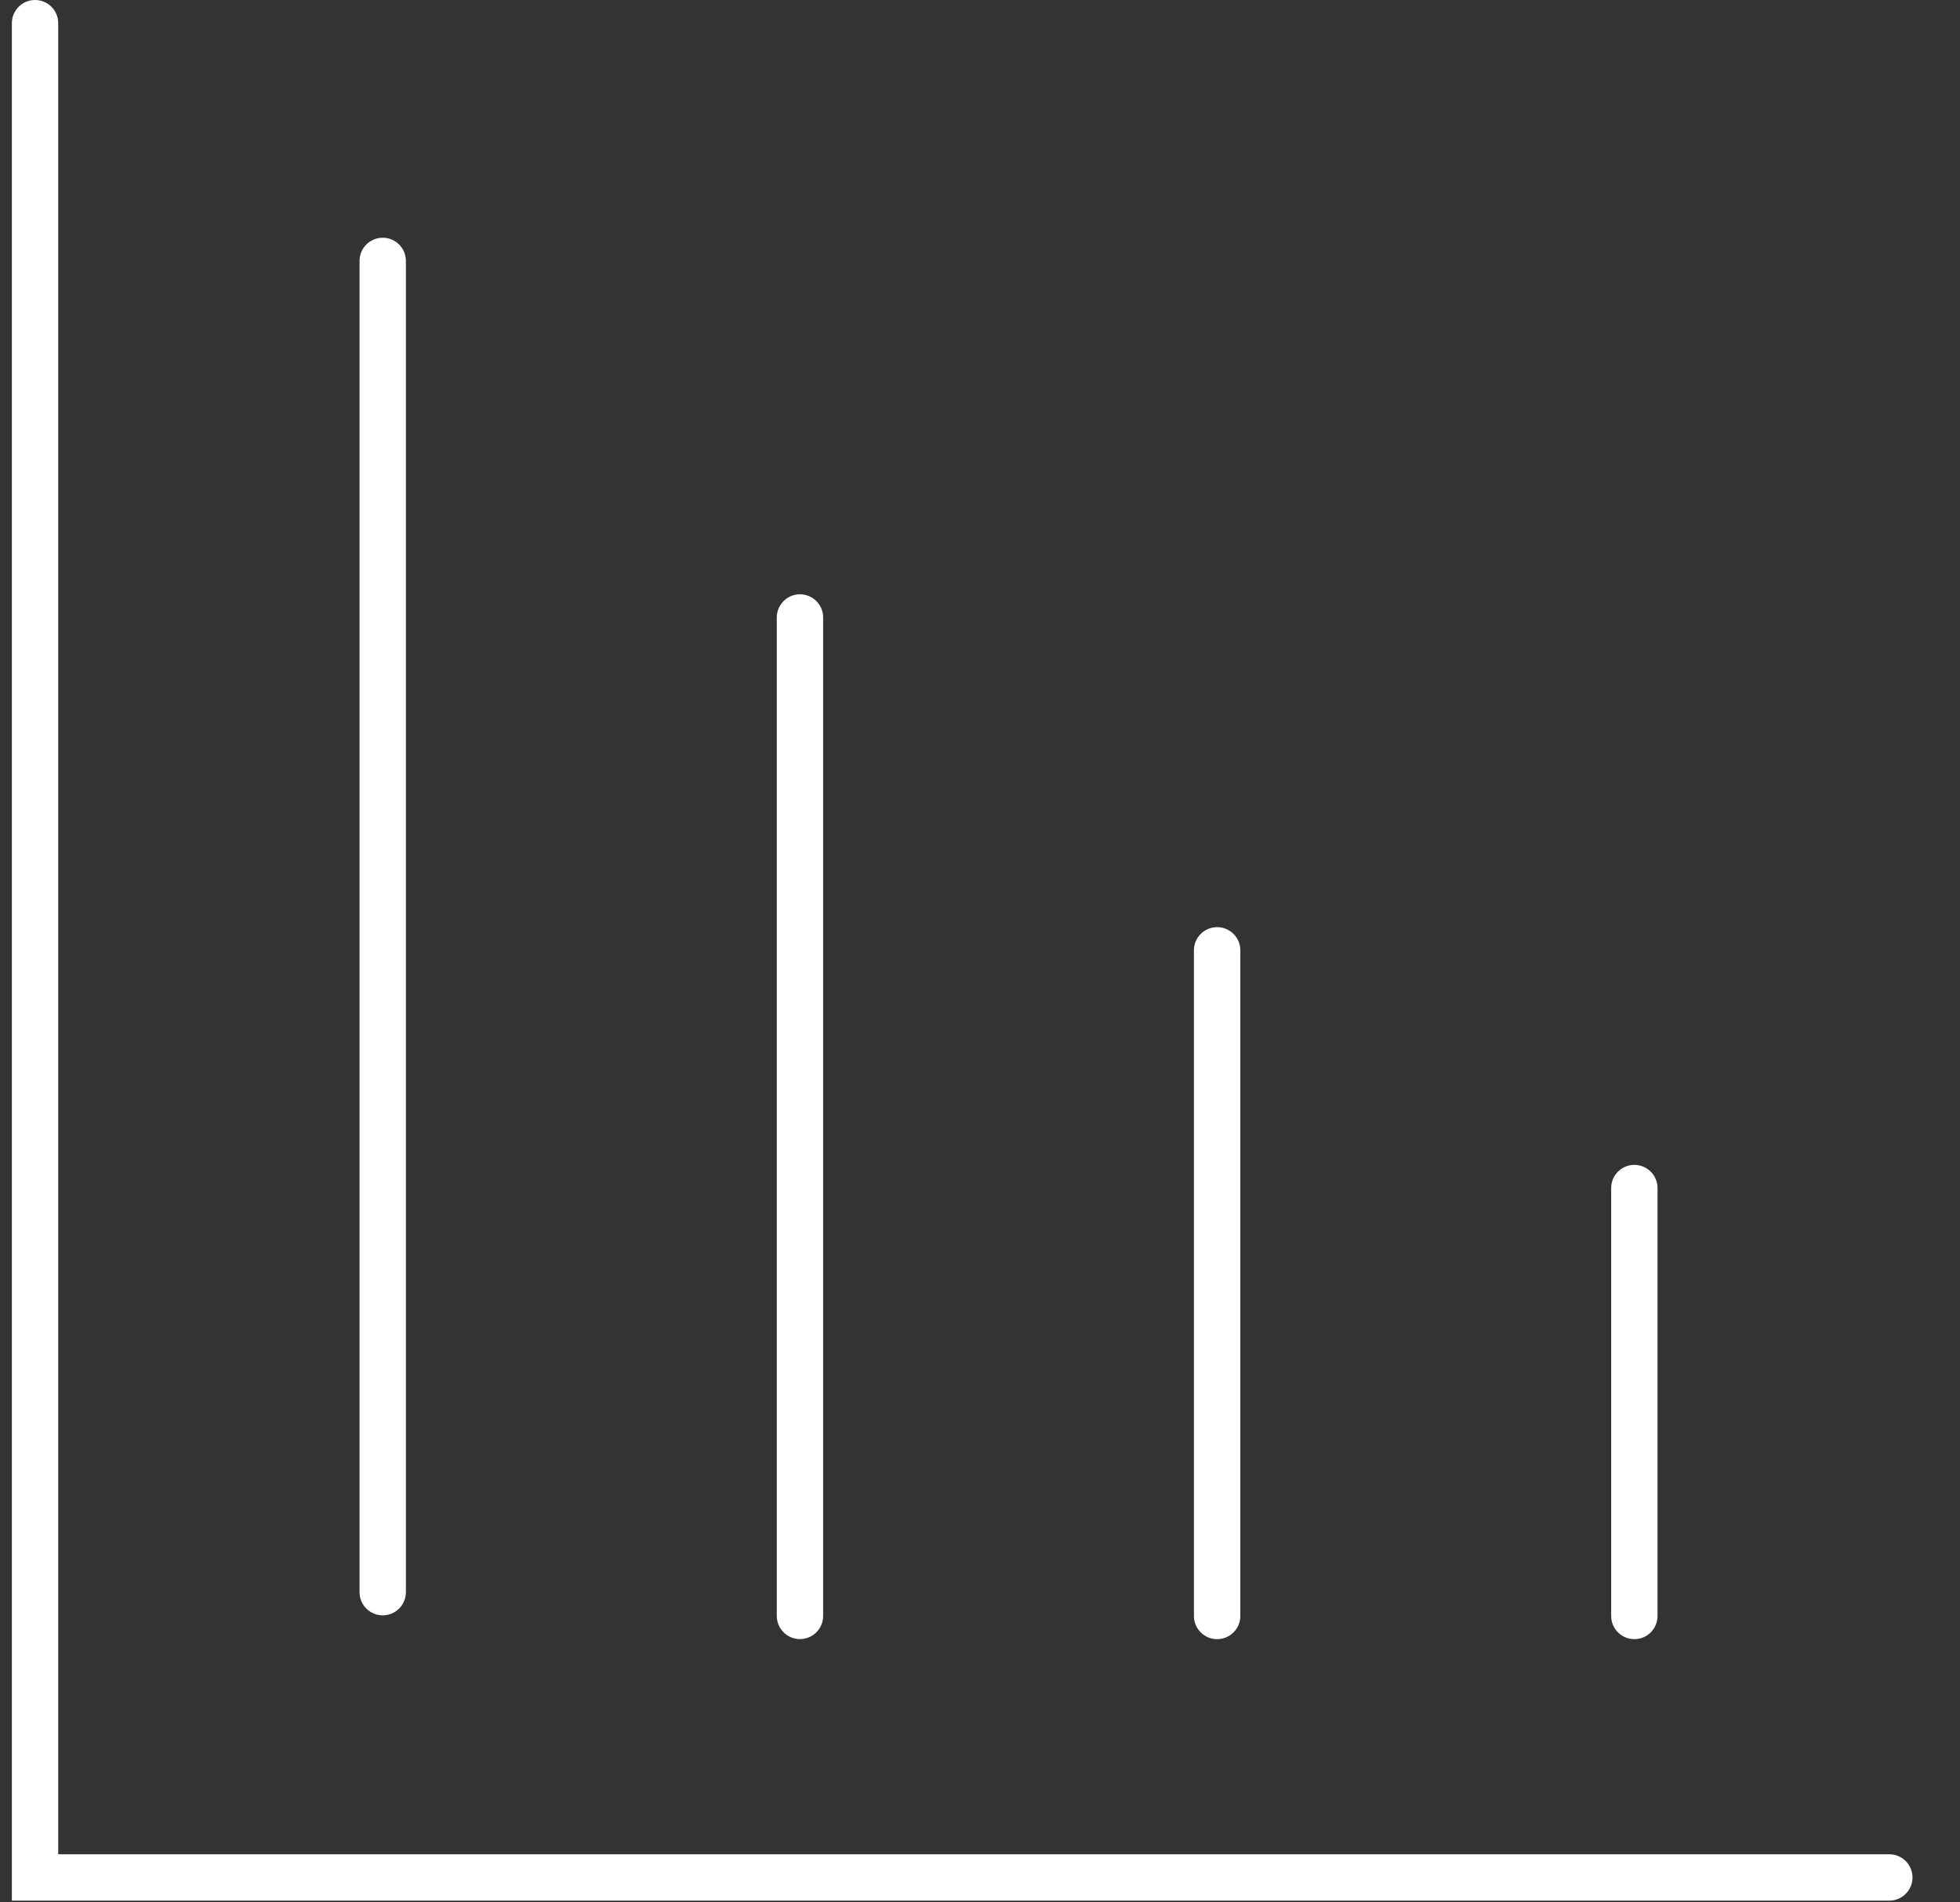 <svg width="34" height="33" viewBox="0 0 34 33" fill="none" xmlns="http://www.w3.org/2000/svg">
<rect x="0" y="0" width="34" height="33" fill="#333333" stroke="none"/>
<path fill-rule="evenodd" clip-rule="evenodd" d="M0.608 0C0.83 0 1.01 0.18 1.01 0.402V32.166H32.774C32.996 32.166 33.176 32.346 33.176 32.568C33.176 32.79 32.996 32.97 32.774 32.97H0.206V0.402C0.206 0.18 0.386 0 0.608 0Z" fill="white"/>
<path fill-rule="evenodd" clip-rule="evenodd" d="M6.639 4.124C6.861 4.124 7.041 4.304 7.041 4.526V27.619C7.041 27.841 6.861 28.021 6.639 28.021C6.417 28.021 6.237 27.841 6.237 27.619V4.526C6.237 4.304 6.417 4.124 6.639 4.124Z" fill="white"/>
<path fill-rule="evenodd" clip-rule="evenodd" d="M13.877 10.309C14.099 10.309 14.279 10.489 14.279 10.711L14.279 28.031C14.279 28.253 14.099 28.433 13.877 28.433C13.655 28.433 13.475 28.253 13.475 28.031L13.475 10.711C13.475 10.489 13.655 10.309 13.877 10.309Z" fill="white"/>
<path fill-rule="evenodd" clip-rule="evenodd" d="M21.113 16.083C21.336 16.083 21.516 16.263 21.516 16.485L21.516 28.032C21.516 28.254 21.336 28.434 21.113 28.434C20.891 28.434 20.711 28.254 20.711 28.032L20.711 16.485C20.711 16.263 20.891 16.083 21.113 16.083Z" fill="white"/>
<path fill-rule="evenodd" clip-rule="evenodd" d="M28.351 20.207C28.573 20.207 28.753 20.387 28.753 20.609L28.753 28.032C28.753 28.254 28.573 28.434 28.351 28.434C28.129 28.434 27.949 28.254 27.949 28.032L27.949 20.609C27.949 20.387 28.129 20.207 28.351 20.207Z" fill="white"/>
</svg>
